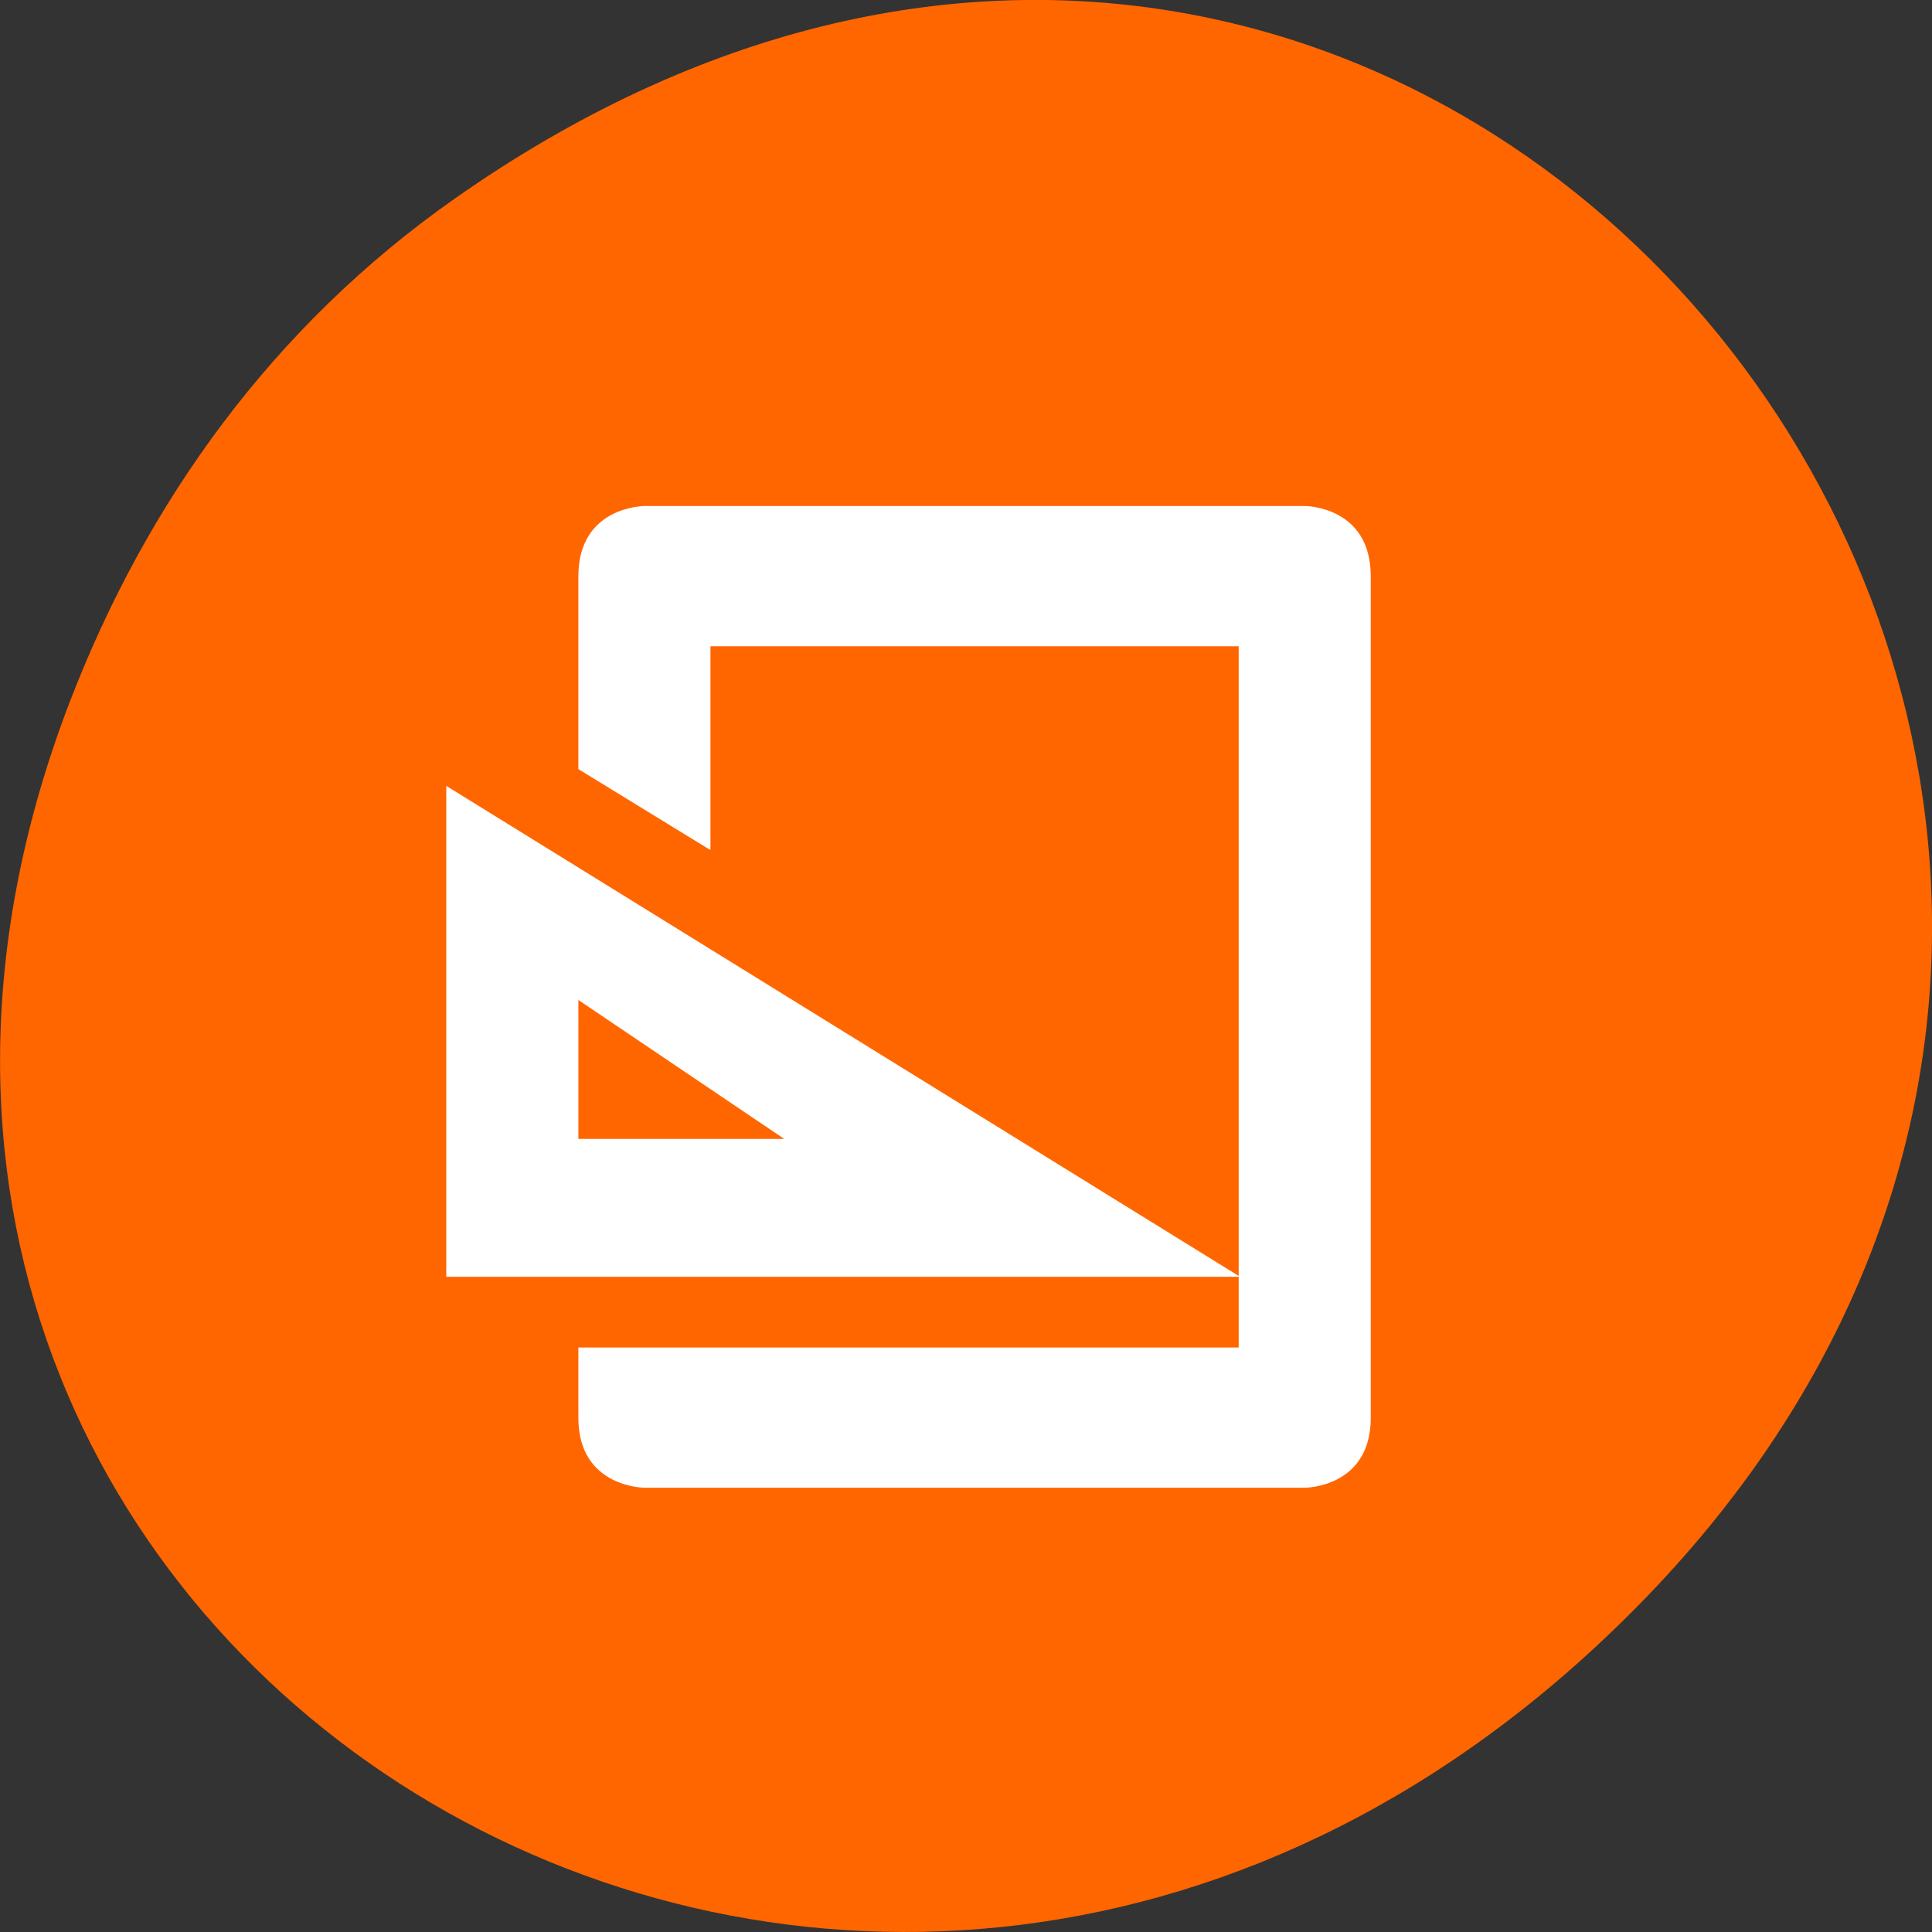 
<svg xmlns="http://www.w3.org/2000/svg" xmlns:xlink="http://www.w3.org/1999/xlink" width="22px" height="22px" viewBox="0 0 22 22" version="1.1">
<rect x="0" y="0" width="22" height="22" fill="#333333" stroke="none"/>
<g id="surface1">
<path style=" stroke:none;fill-rule:nonzero;fill:rgb(100%,40%,0%);fill-opacity:1;" d="M 5.172 2.266 C 16.422 -5.645 27.824 8.965 18.656 18.281 C 10.016 27.066 -3.402 18.926 0.793 7.996 C 1.668 5.719 3.105 3.719 5.172 2.266 Z M 5.172 2.266 "/>
<path style=" stroke:none;fill-rule:nonzero;fill:rgb(100%,100%,100%);fill-opacity:1;" d="M 5.082 8.949 L 5.082 14.539 L 14.121 14.539 Z M 6.586 11.387 L 8.93 12.969 L 6.586 12.969 Z M 6.586 11.387 "/>
<path style=" stroke:none;fill-rule:nonzero;fill:rgb(100%,100%,100%);fill-opacity:1;" d="M 7.34 5.762 C 7.34 5.762 6.586 5.762 6.586 6.562 L 6.586 8.758 L 8.09 9.68 L 8.09 7.359 L 14.105 7.359 L 14.105 15.344 L 6.586 15.344 L 6.586 16.145 C 6.586 16.941 7.34 16.941 7.34 16.941 L 14.859 16.941 C 14.859 16.941 15.609 16.941 15.609 16.145 L 15.609 6.562 C 15.609 5.762 14.859 5.762 14.859 5.762 Z M 7.34 5.762 "/>
</g>
</svg>
